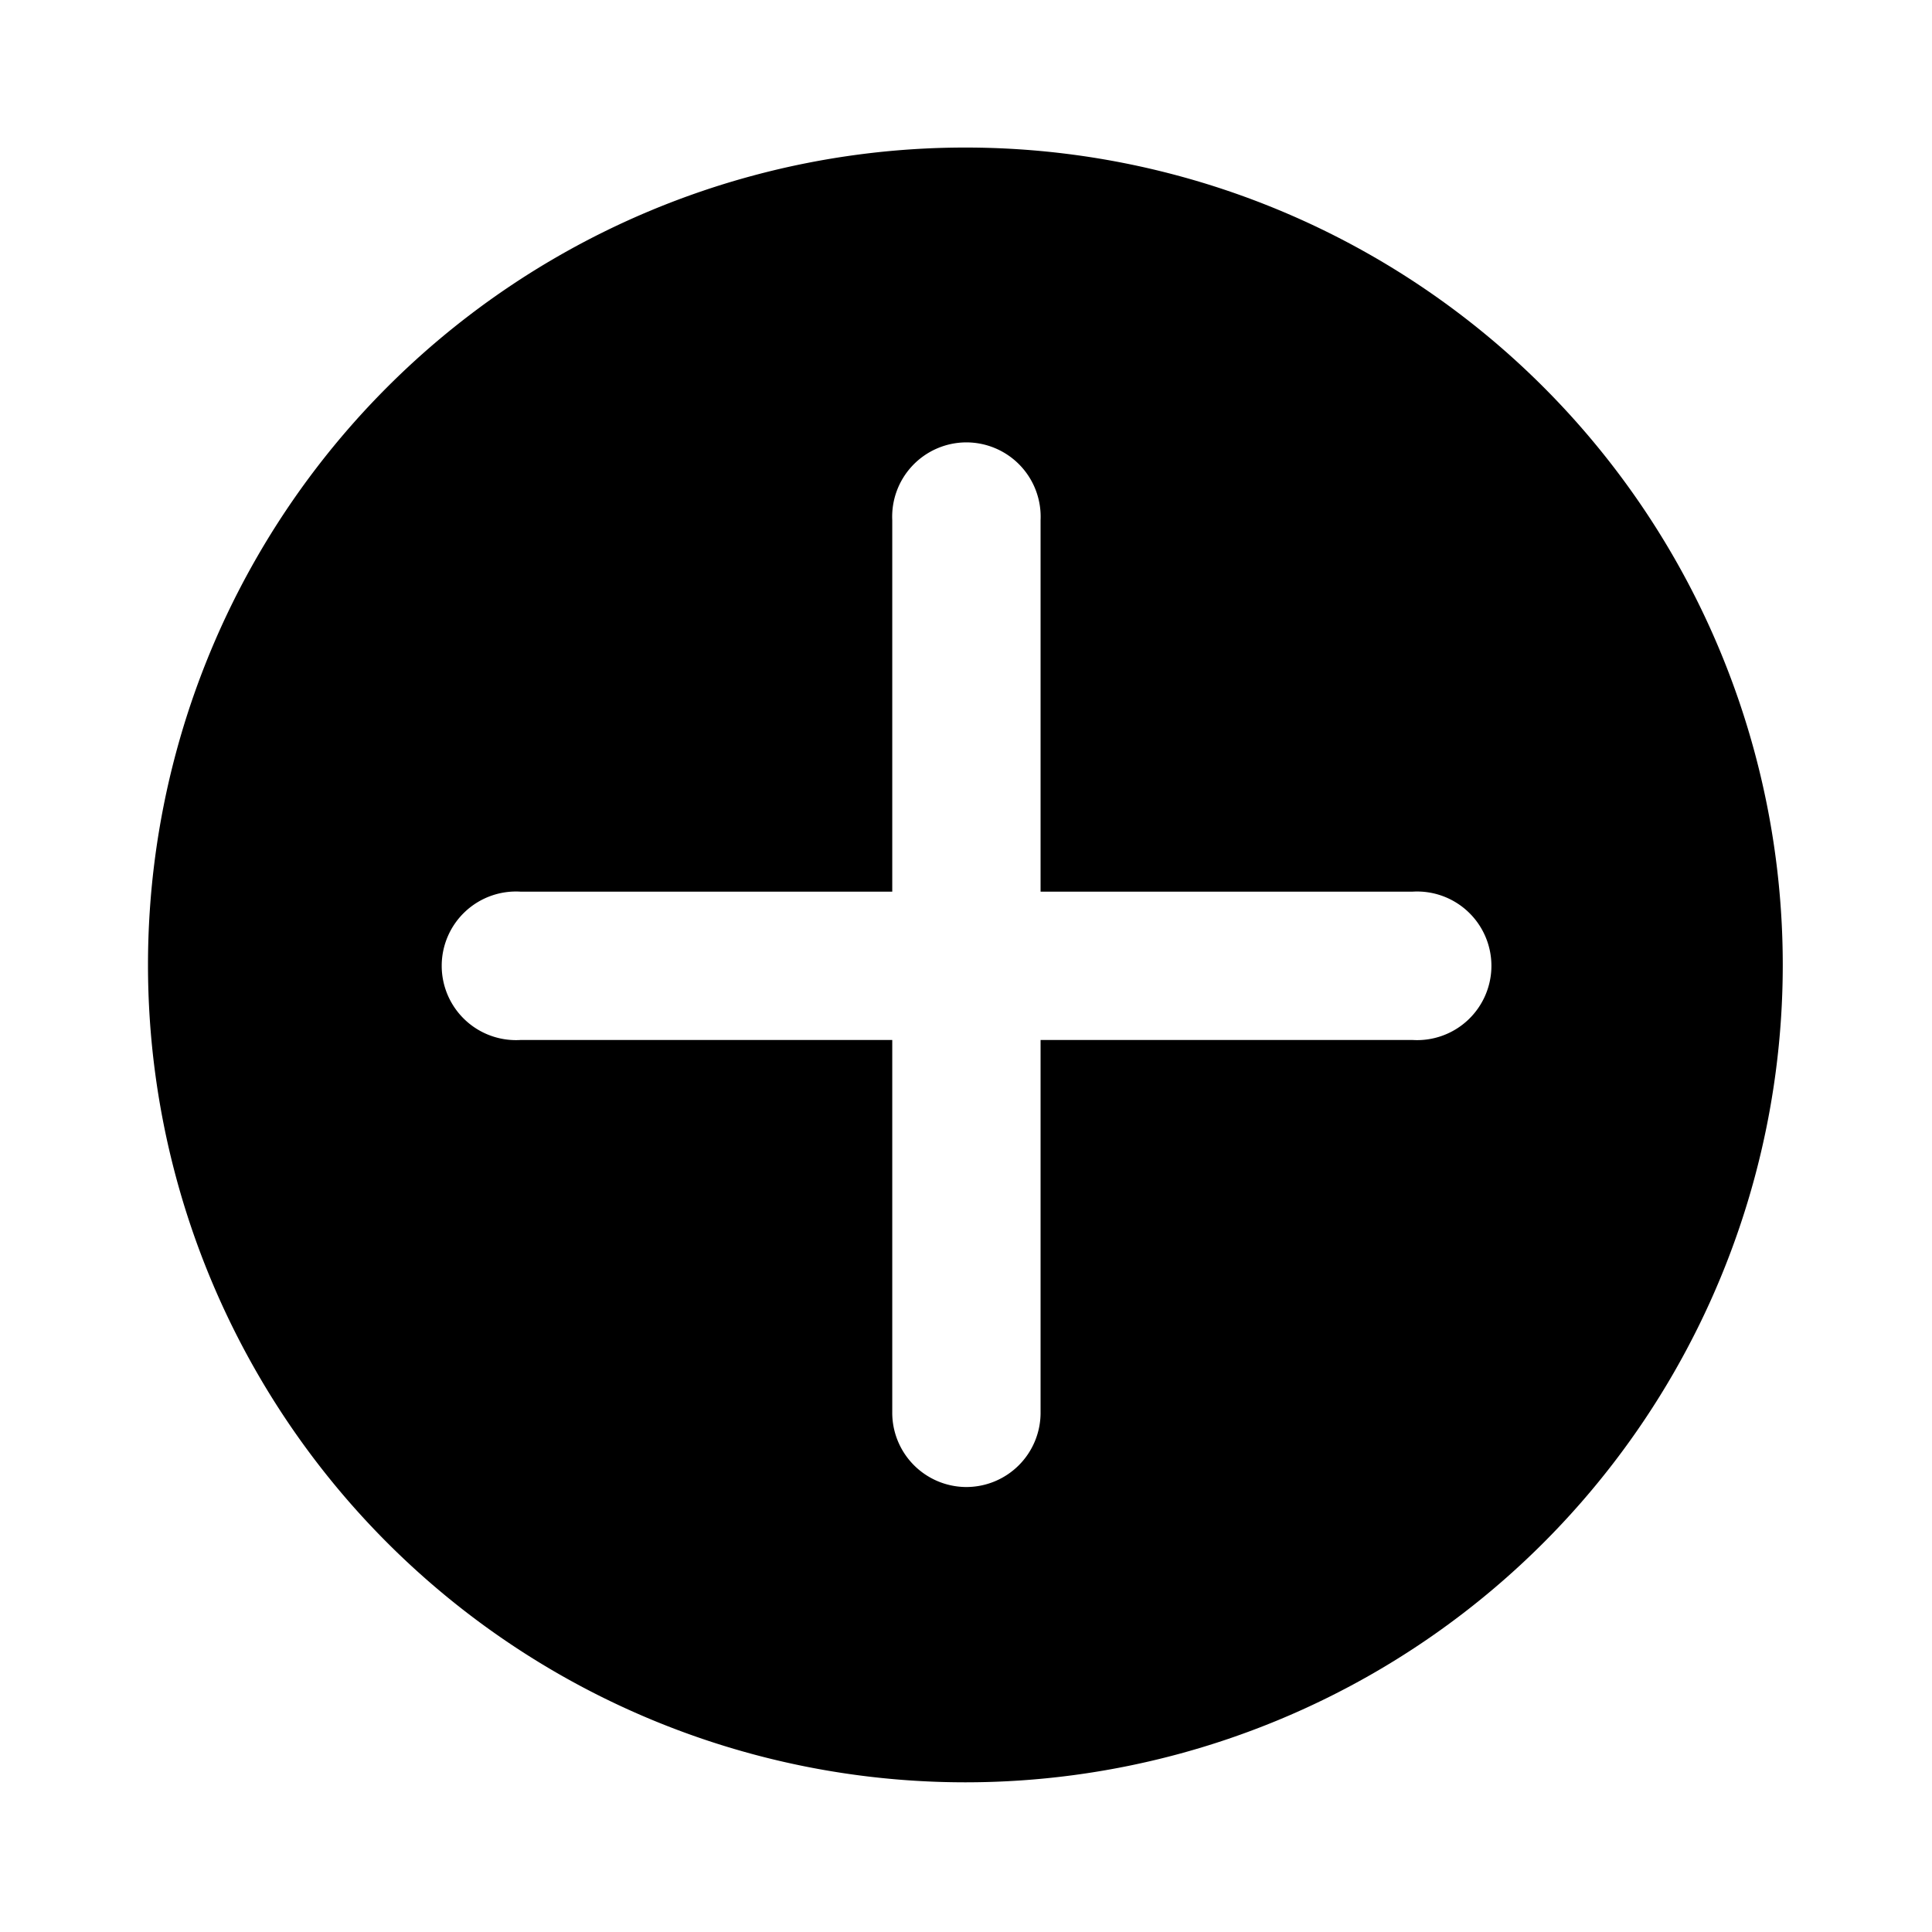 <svg xmlns="http://www.w3.org/2000/svg" xmlns:ns1="http://sodipodi.sourceforge.net/DTD/sodipodi-0.dtd" xmlns:ns2="http://www.inkscape.org/namespaces/inkscape" id="svg2" viewBox="0 0 1300 1300" version="1.1"><ns1:namedview pagecolor="#303030" showgrid="true"><ns2:grid id="grid5" units="px" spacingx="100" spacingy="100" color="#4772b3" opacity="0.2" visible="true" /></ns1:namedview>
  <defs id="defs1" />
  <g id="g1">
    <path id="path1" d="m202.5 621a5.5 5.5 0 0 0 -5.5 5.5 5.5 5.5 0 0 0 5.5 5.5 5.5 5.5 0 0 0 5.5-5.5 5.5 5.5 0 0 0 -5.5-5.5zm-.002 1.984a.5.5 0 0 1 .508.523v2.5h2.502a.5.5 0 1 1 0 .998h-2.502v2.502a.5.5 0 0 1 -.506.506.5.5 0 0 1 -.492-.506v-2.502h-2.5a.5.5 0 1 1 0-.998h2.5v-2.5a.5.5 0 0 1 .49-.523z" transform="matrix(100 0 0 100 -19600.421 -62000.722)" fill="currentColor" />
  </g>
</svg>